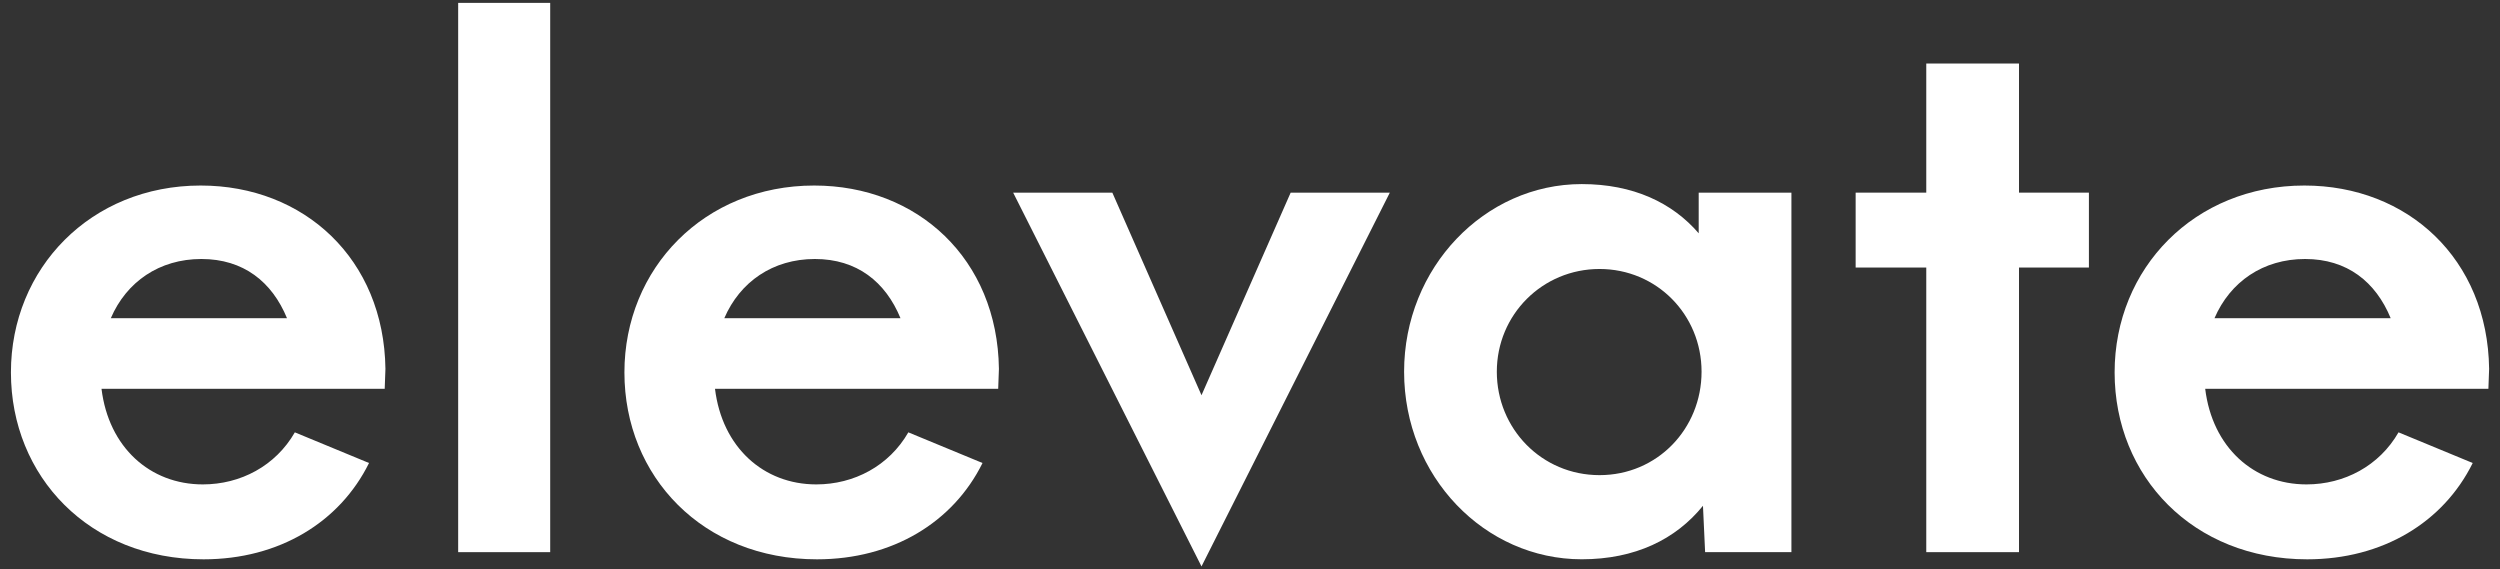 <svg width="202" height="46" viewBox="0 0 202 46" fill="none" xmlns="http://www.w3.org/2000/svg">
<rect x="0" y="0" width="202" height="46" fill="#333333" stroke="none"/>
<path d="M31.084 31.417H8.202C8.778 36.144 12.122 39.14 16.387 39.14C19.442 39.14 22.267 37.642 23.823 34.933L29.817 37.411C27.454 42.194 22.554 45.193 16.446 45.193C7.225 45.193 0.883 38.505 0.883 30.092C0.883 21.678 7.339 14.991 16.215 14.991C24.572 14.991 31.029 20.927 31.143 29.805L31.084 31.419V31.417ZM8.951 25.71H23.189C21.978 22.77 19.672 20.927 16.273 20.927C12.873 20.927 10.22 22.77 8.954 25.71H8.951Z" fill="white"/>
<path d="M37.02 0.233H44.456V44.614H37.02V0.233Z" fill="white"/>
<path d="M80.654 31.417H57.772C58.349 36.144 61.692 39.14 65.957 39.14C69.011 39.14 71.837 37.642 73.394 34.933L79.388 37.411C77.024 42.194 72.124 45.193 66.016 45.193C56.795 45.193 50.453 38.505 50.453 30.092C50.453 21.678 56.909 14.991 65.785 14.991C74.142 14.991 80.599 20.927 80.713 29.805L80.654 31.419V31.417ZM58.521 25.71H72.759C71.548 22.77 69.243 20.927 65.843 20.927C62.444 20.927 59.791 22.77 58.524 25.71H58.521Z" fill="white"/>
<path d="M81.863 15.565H89.876L97.081 31.935L104.286 15.565H112.298L97.081 45.767L81.863 15.565Z" fill="white"/>
<path d="M113.451 30.034C113.451 21.617 119.963 14.874 127.803 14.874C131.954 14.874 135.122 16.372 137.255 18.85V15.565H144.747V44.614H137.773L137.6 40.867C135.409 43.576 132.124 45.19 127.803 45.19C119.963 45.19 113.451 38.503 113.451 30.031V30.034ZM137.486 30.034C137.486 25.423 133.855 21.734 129.242 21.734C124.629 21.734 120.943 25.423 120.943 30.034C120.943 34.644 124.573 38.391 129.242 38.391C133.911 38.391 137.486 34.644 137.486 30.034Z" fill="white"/>
<path d="M155.643 21.617H149.936V15.565H155.643V5.133H163.135V15.565H168.784V21.617H163.135V44.614H155.643V21.617Z" fill="white"/>
<path d="M201.062 31.417H178.18C178.756 36.144 182.1 39.14 186.365 39.14C189.419 39.14 192.245 37.642 193.801 34.933L199.795 37.411C197.432 42.194 192.532 45.193 186.423 45.193C177.203 45.193 170.861 38.505 170.861 30.092C170.861 21.678 177.317 14.991 186.192 14.991C194.55 14.991 201.006 20.927 201.121 29.805L201.062 31.419V31.417ZM178.929 25.71H193.167C191.956 22.77 189.65 20.927 186.251 20.927C182.851 20.927 180.198 22.77 178.931 25.71H178.929Z" fill="white"/>
</svg>
